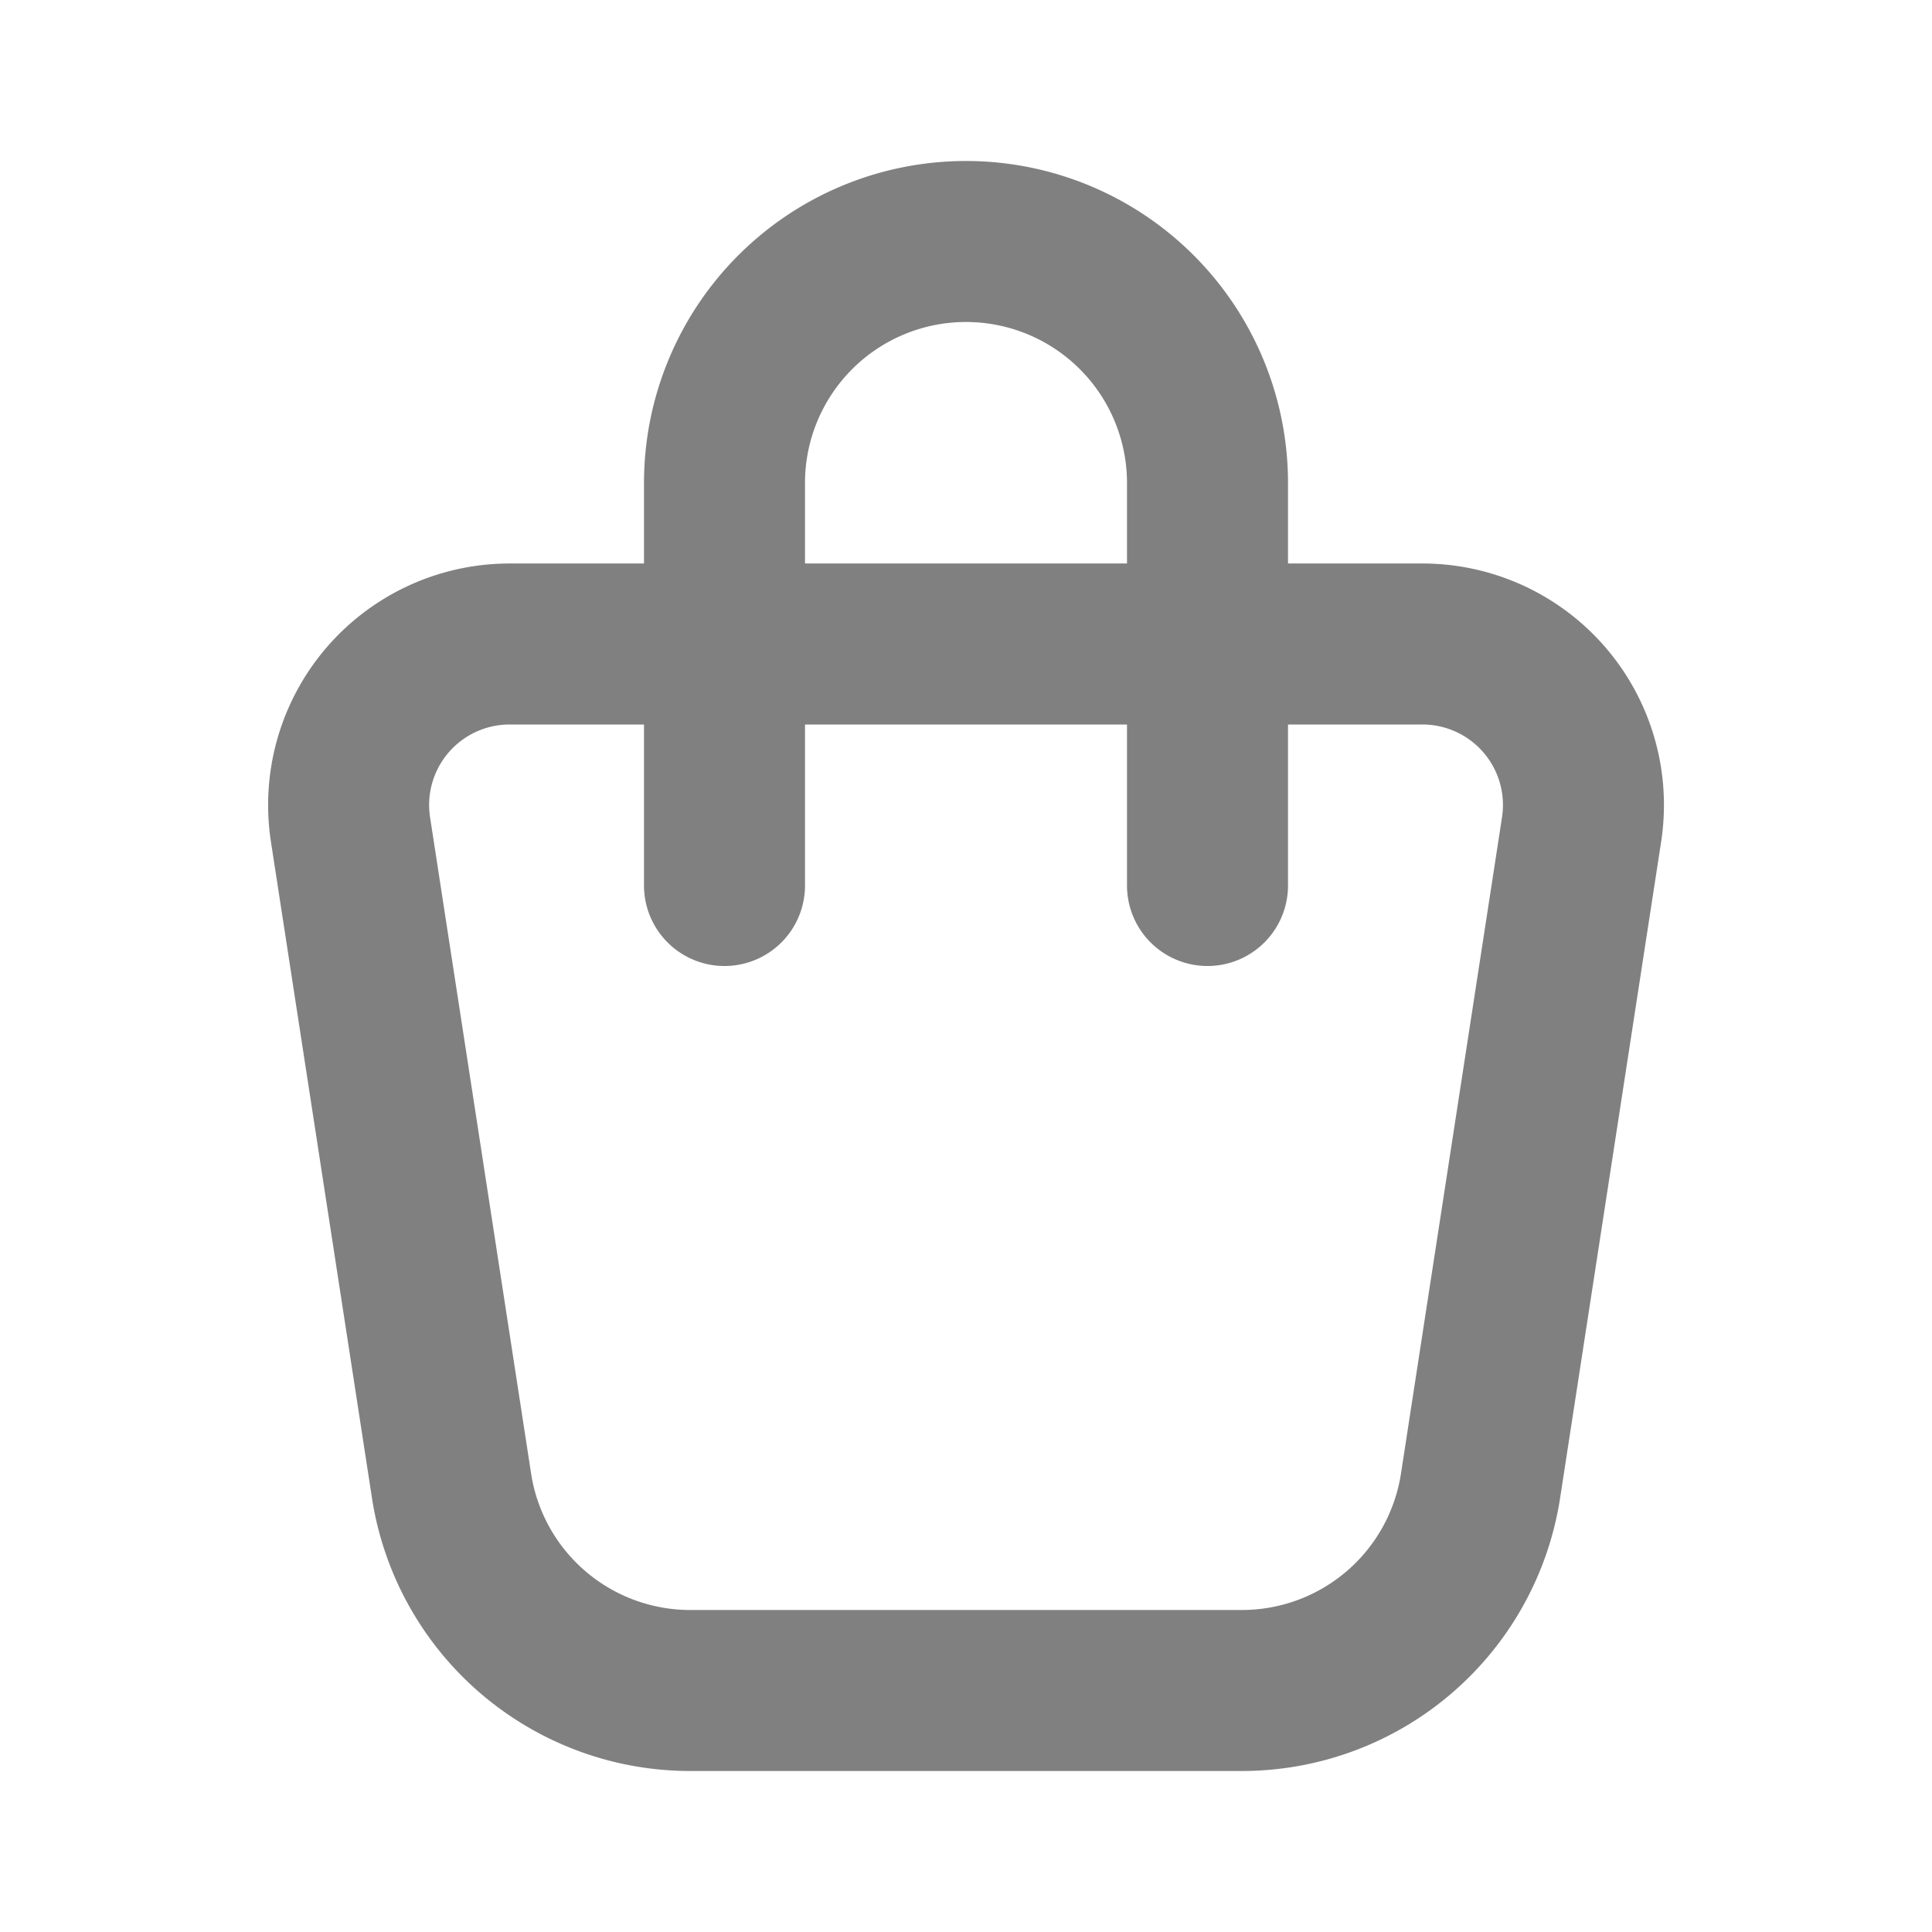 <svg  xmlns="http://www.w3.org/2000/svg"  width="35"  height="35"  viewBox="0 0 24 24"  fill="none"  stroke="#808080"  stroke-width="2"  stroke-linecap="round"  stroke-linejoin="round"  class="icon icon-tabler icons-tabler-outline icon-tabler-shopping-bag"><path stroke="none" d="M0 0h24v24H0z" fill="none"/><path d="M6.331 8h11.339a2 2 0 0 1 1.977 2.304l-1.255 8.152a3 3 0 0 1 -2.966 2.544h-6.852a3 3 0 0 1 -2.965 -2.544l-1.255 -8.152a2 2 0 0 1 1.977 -2.304z" /><path d="M9 11v-5a3 3 0 0 1 6 0v5" /></svg>